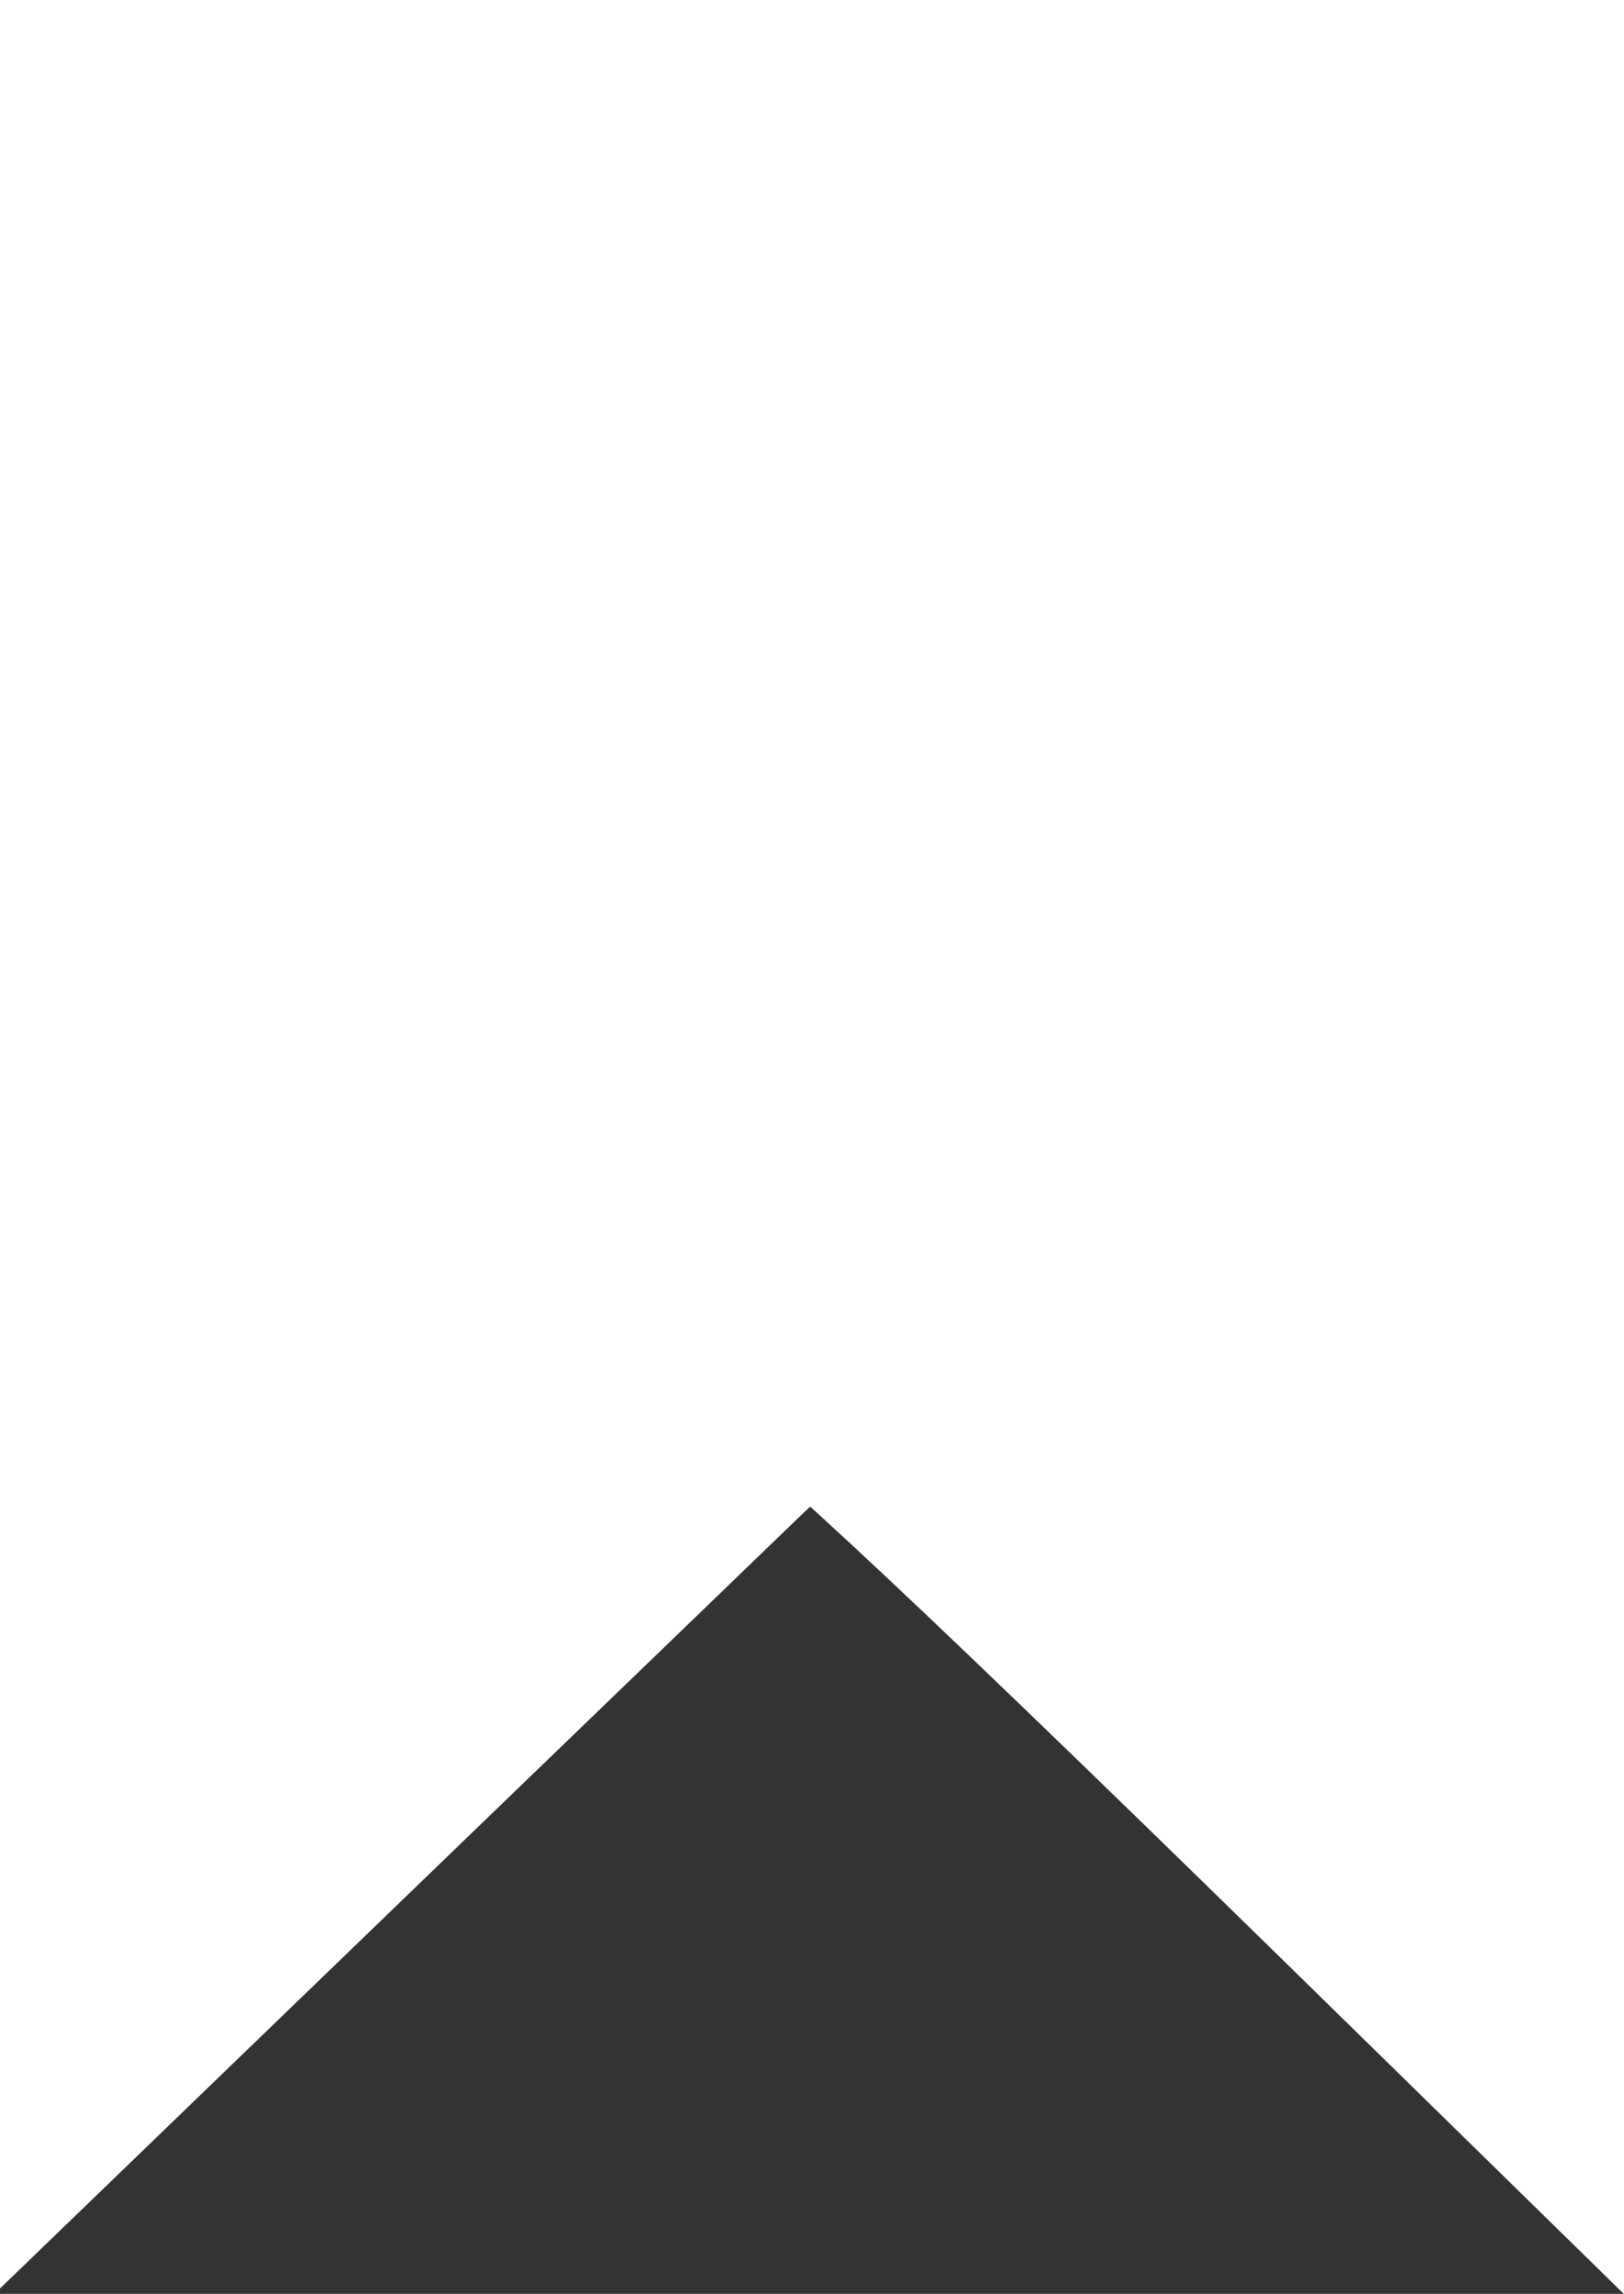 <svg
   xmlns:dc="http://purl.org/dc/elements/1.1/"
   xmlns:cc="http://creativecommons.org/ns#"
   xmlns:rdf="http://www.w3.org/1999/02/22-rdf-syntax-ns#"
   xmlns:svg="http://www.w3.org/2000/svg"
   xmlns="http://www.w3.org/2000/svg"
   xmlns:sodipodi="http://sodipodi.sourceforge.net/DTD/sodipodi-0.dtd"
   xmlns:inkscape="http://www.inkscape.org/namespaces/inkscape"
   version="1.1"
   id="Capa_1"
   x="0px"
   y="0px"
   viewBox="0 0 6 8.474"
   xml:space="preserve"
   sodipodi:docname="bookmark_white.svg"
   width="6"
   height="8.474"
   inkscape:version="0.92.5 (2060ec1f9f, 2020-04-08)"><rect x="0" y="0" width="6" height="8.474" fill="#333333" stroke="none"/><defs
   id="defs37" /><sodipodi:namedview
   pagecolor="#ffffff"
   bordercolor="#666666"
   borderopacity="1"
   objecttolerance="10"
   gridtolerance="10"
   guidetolerance="10"
   inkscape:pageopacity="0"
   inkscape:pageshadow="2"
   inkscape:window-width="1366"
   inkscape:window-height="694"
   id="namedview35"
   showgrid="false"
   fit-margin-top="0"
   fit-margin-left="0"
   fit-margin-right="0"
   fit-margin-bottom="0"
   inkscape:zoom="9.5753969"
   inkscape:cx="19.632849"
   inkscape:cy="27.727309"
   inkscape:window-x="0"
   inkscape:window-y="0"
   inkscape:window-maximized="1"
   inkscape:current-layer="Capa_1" />

<g
   id="g4"
   transform="translate(-4.42,-45.209)">
</g>
<g
   id="g6"
   transform="translate(-4.42,-45.209)">
</g>
<g
   id="g8"
   transform="translate(-4.42,-45.209)">
</g>
<g
   id="g10"
   transform="translate(-4.42,-45.209)">
</g>
<g
   id="g12"
   transform="translate(-4.42,-45.209)">
</g>
<g
   id="g14"
   transform="translate(-4.42,-45.209)">
</g>
<g
   id="g16"
   transform="translate(-4.42,-45.209)">
</g>
<g
   id="g18"
   transform="translate(-4.42,-45.209)">
</g>
<g
   id="g20"
   transform="translate(-4.42,-45.209)">
</g>
<g
   id="g22"
   transform="translate(-4.42,-45.209)">
</g>
<g
   id="g24"
   transform="translate(-4.42,-45.209)">
</g>
<g
   id="g26"
   transform="translate(-4.42,-45.209)">
</g>
<g
   id="g28"
   transform="translate(-4.42,-45.209)">
</g>
<g
   id="g30"
   transform="translate(-4.42,-45.209)">
</g>
<g
   id="g32"
   transform="translate(-4.42,-45.209)">
</g>
<path
   style="opacity:1;vector-effect:none;fill:#ffffff;fill-opacity:1;stroke:#ffffff;stroke-width:1.176;stroke-linecap:butt;stroke-linejoin:miter;stroke-miterlimit:4;stroke-dasharray:none;stroke-dashoffset:0;stroke-opacity:1"
   d="M 0.588,3.828 V 0.588 H 3 5.412 V 3.832 7.076 L 5.124,6.794 C 3.677,5.378 3.076,4.821 2.999,4.821 c -0.062,0 -0.179,0.094 -0.493,0.397 -0.226,0.218 -0.75,0.724 -1.165,1.124 l -0.753,0.727 z"
   id="path41"
   inkscape:connector-curvature="0" /></svg>
